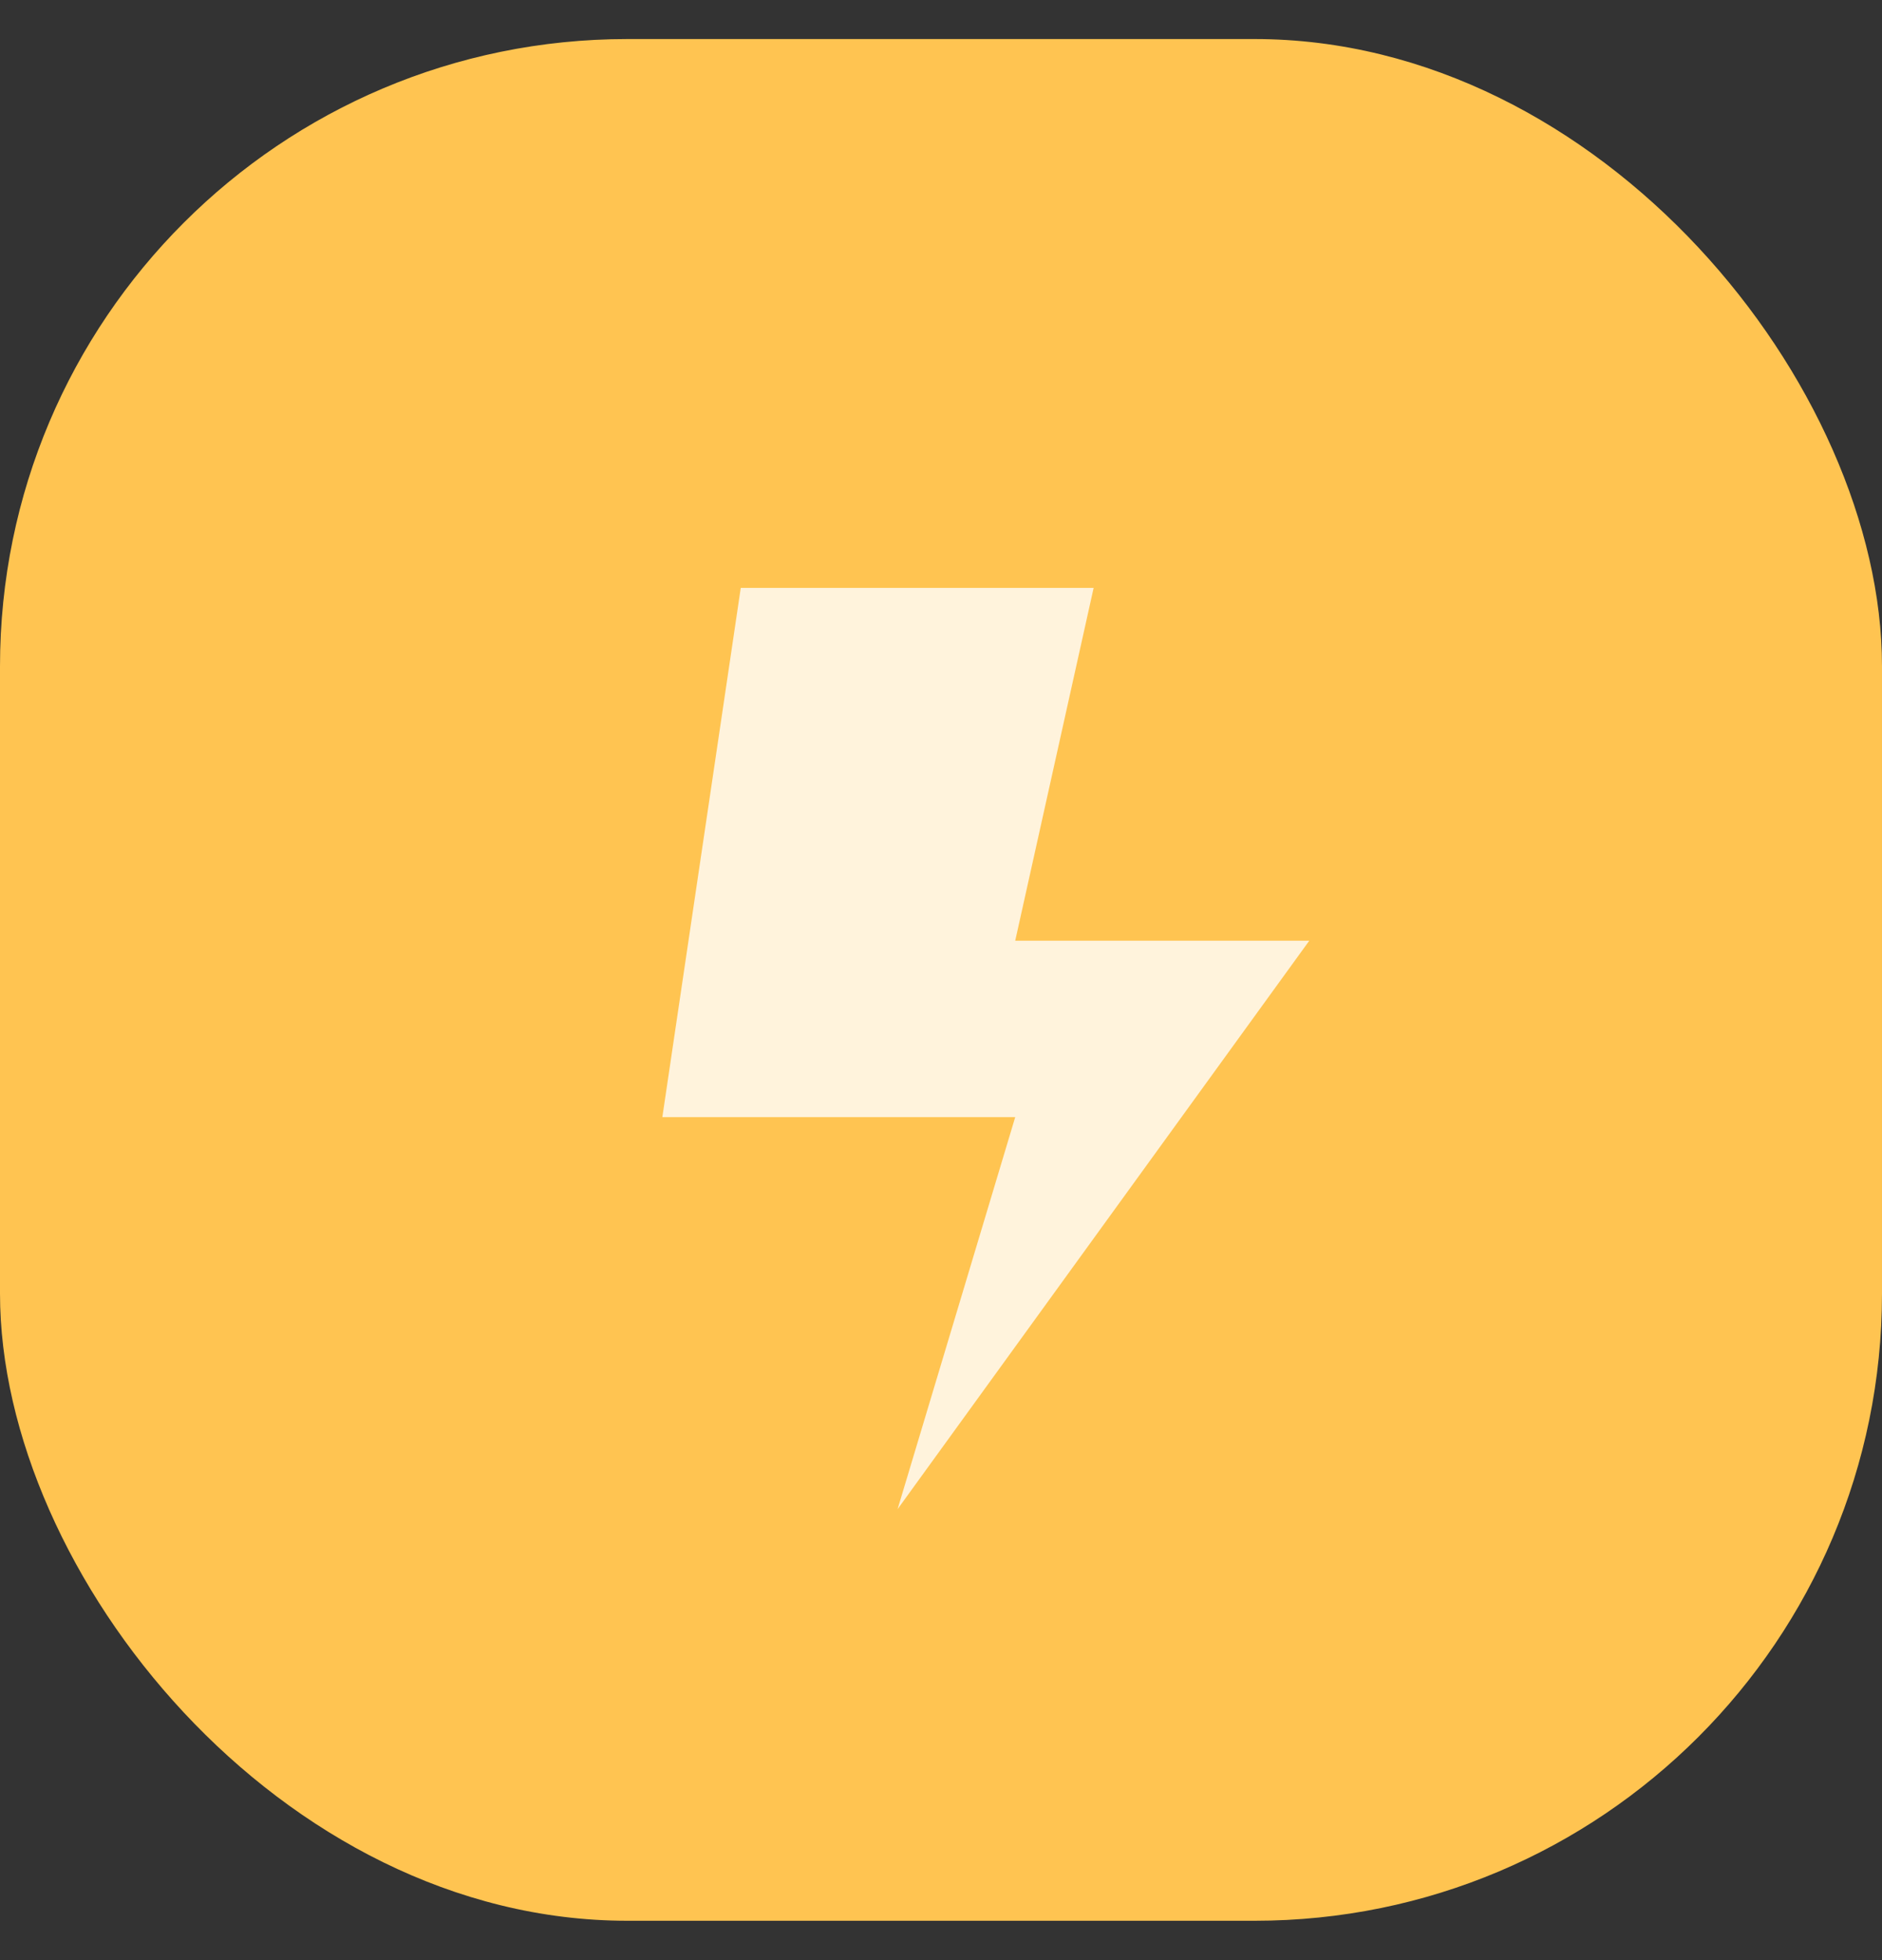 <svg width="48" height="50" viewBox="0 0 48 50" fill="none" xmlns="http://www.w3.org/2000/svg">
<rect x="0" y="0" width="48" height="50" fill="#333333" stroke="none"/>
<g id="Group 1859">
<g id="Group 1854">
<rect id="Rectangle 845" y="0.996" width="48" height="48" rx="16" fill="#FFC451"/>
<path id="Vector 89" d="M16.893 28.496L18.893 14.996H27.893L25.893 23.996H33.393L22.893 38.496L25.893 28.496H16.893Z" fill="#FFF3DC"/>
</g>
</g>
</svg>
